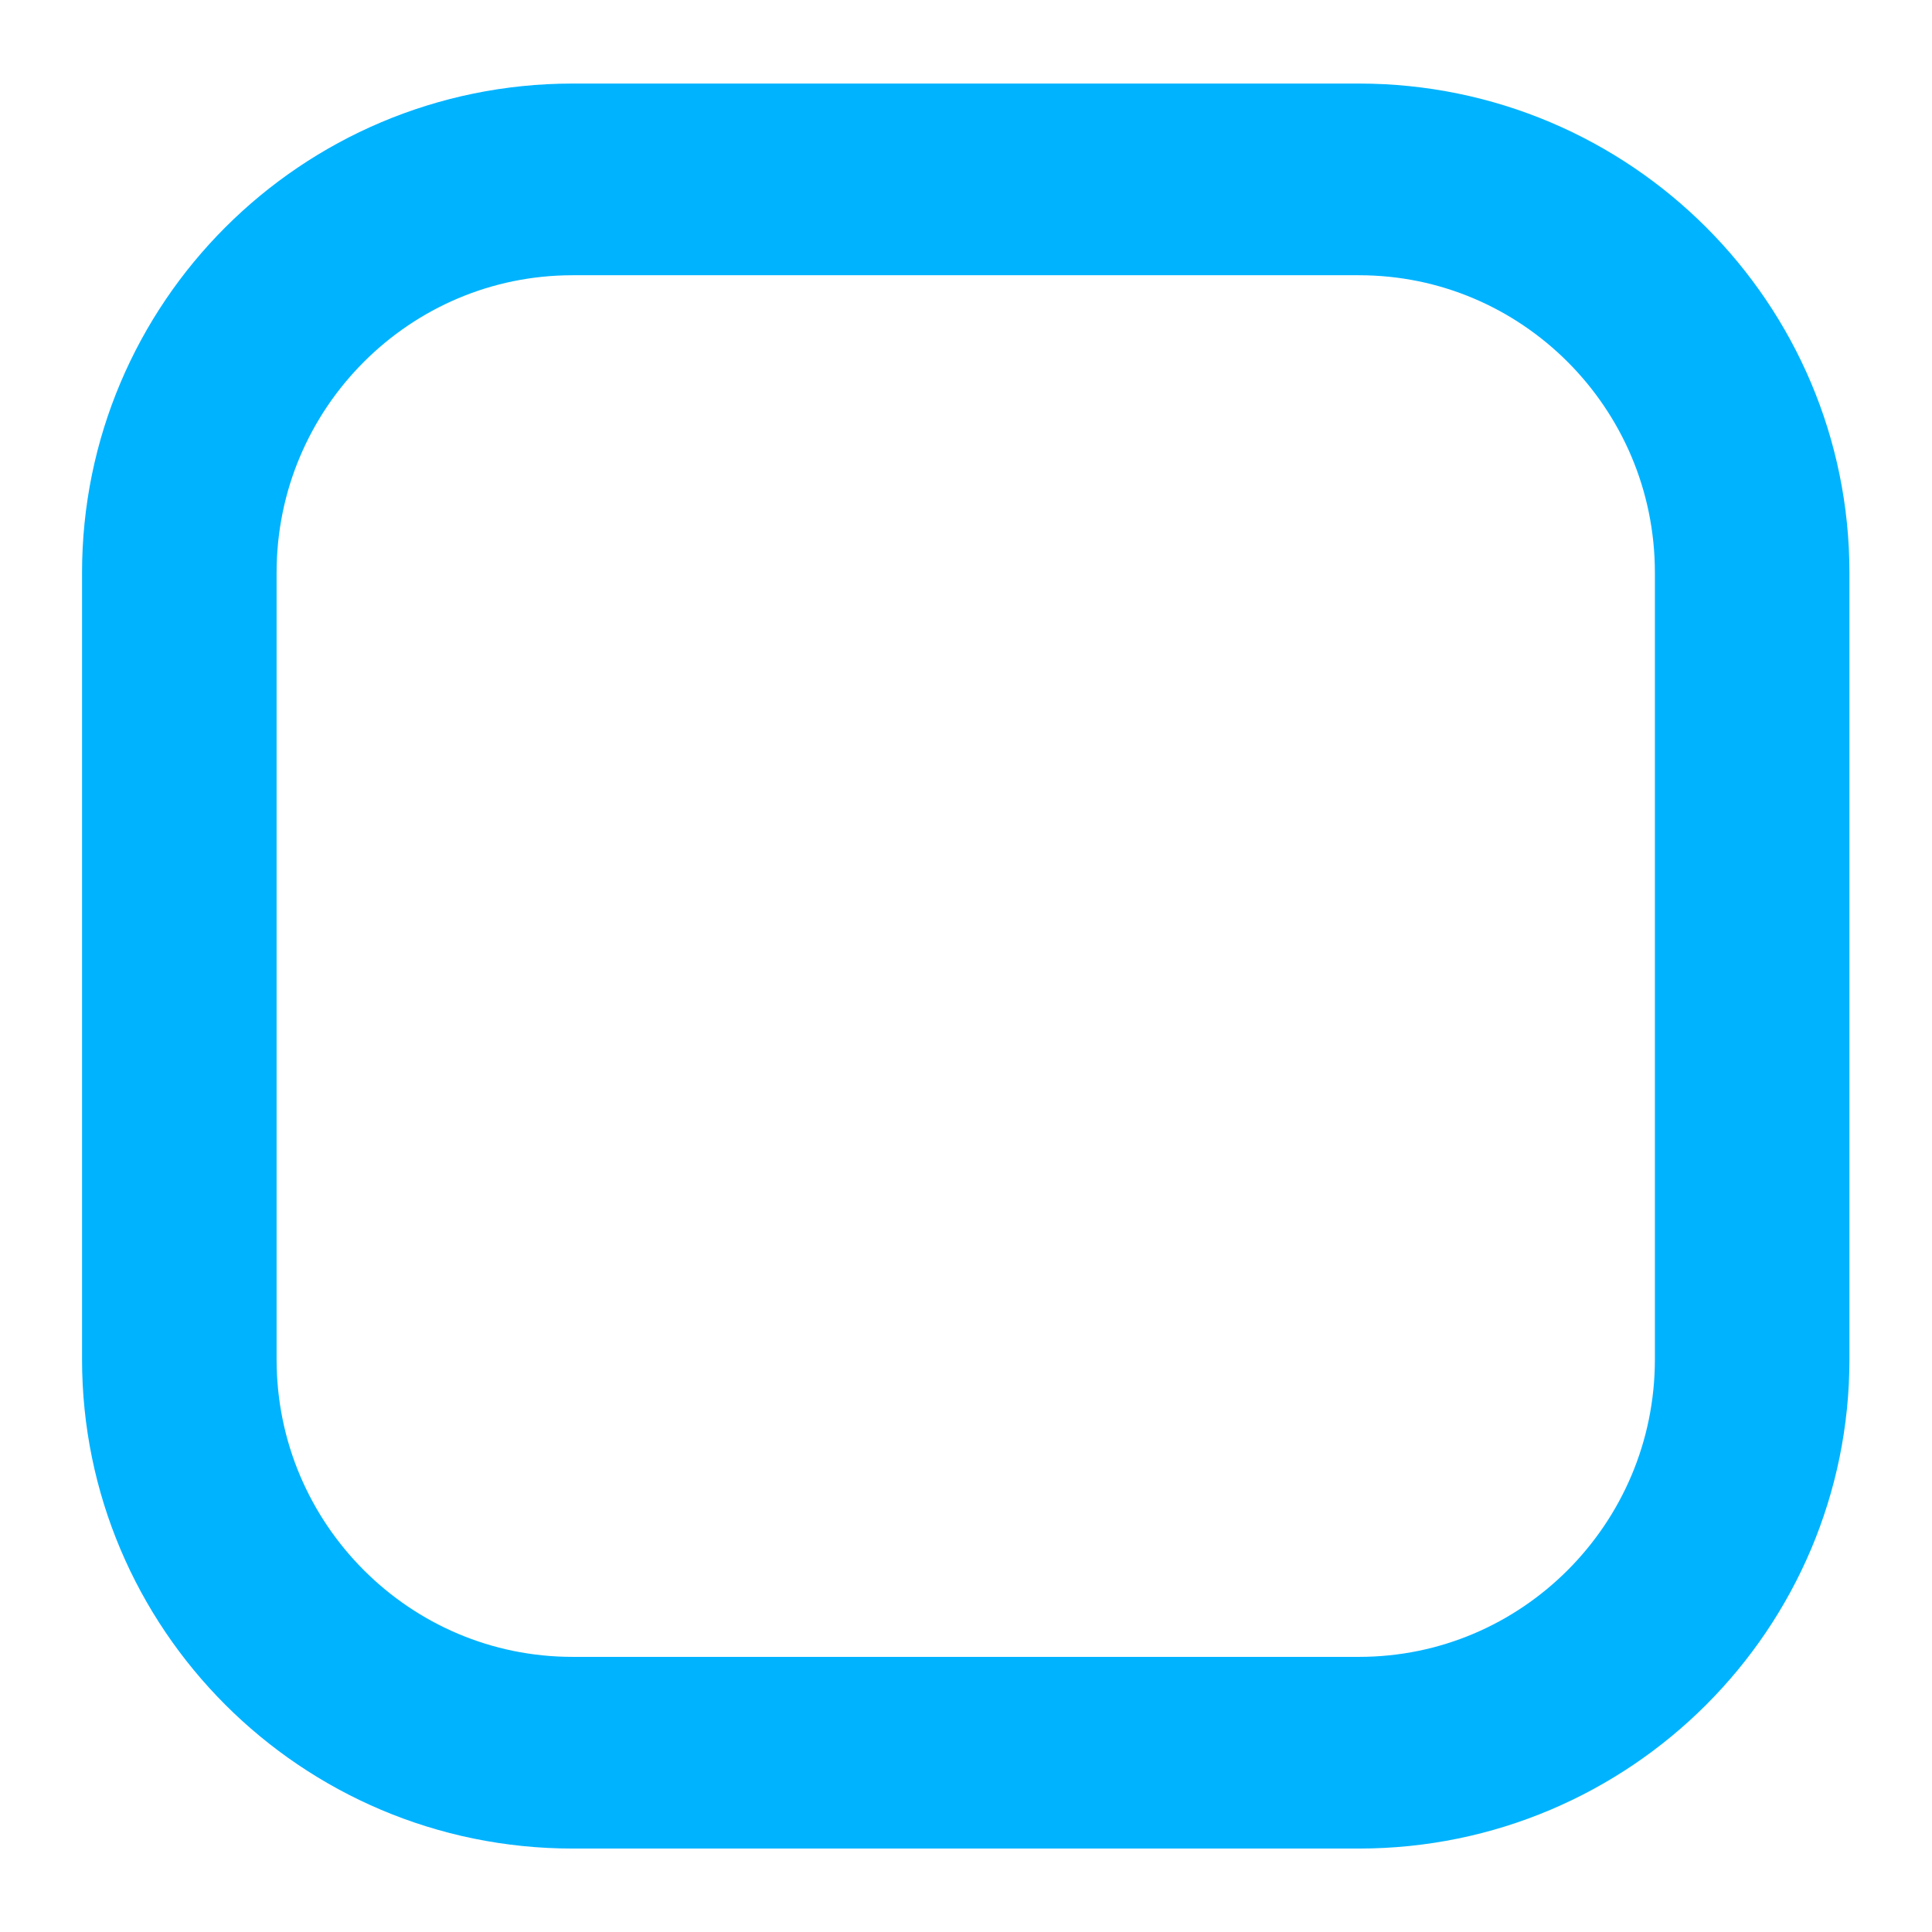 <?xml version="1.0" encoding="UTF-8" standalone="no"?>
<!DOCTYPE svg PUBLIC "-//W3C//DTD SVG 1.1//EN" "http://www.w3.org/Graphics/SVG/1.1/DTD/svg11.dtd">
<svg width="100%" height="100%" viewBox="0 0 40 40" version="1.1" xmlns="http://www.w3.org/2000/svg" xmlns:xlink="http://www.w3.org/1999/xlink" xml:space="preserve" xmlns:serif="http://www.serif.com/" style="fill-rule:evenodd;clip-rule:evenodd;stroke-linecap:round;stroke-linejoin:round;stroke-miterlimit:1.5;">
    <g transform="matrix(0.95,0,0,0.936,1.805,1.671)">
        <path d="M36.286,10.883L36.286,28.283C36.286,33.085 32.447,36.984 27.717,36.984L10.578,36.984C5.848,36.984 2.008,33.085 2.008,28.283L2.008,10.883C2.008,6.081 5.848,2.183 10.578,2.183L27.717,2.183C32.447,2.183 36.286,6.081 36.286,10.883Z" style="fill:none;stroke:rgb(0,179,255);stroke-width:4.24px;"/>
    </g>
</svg>
